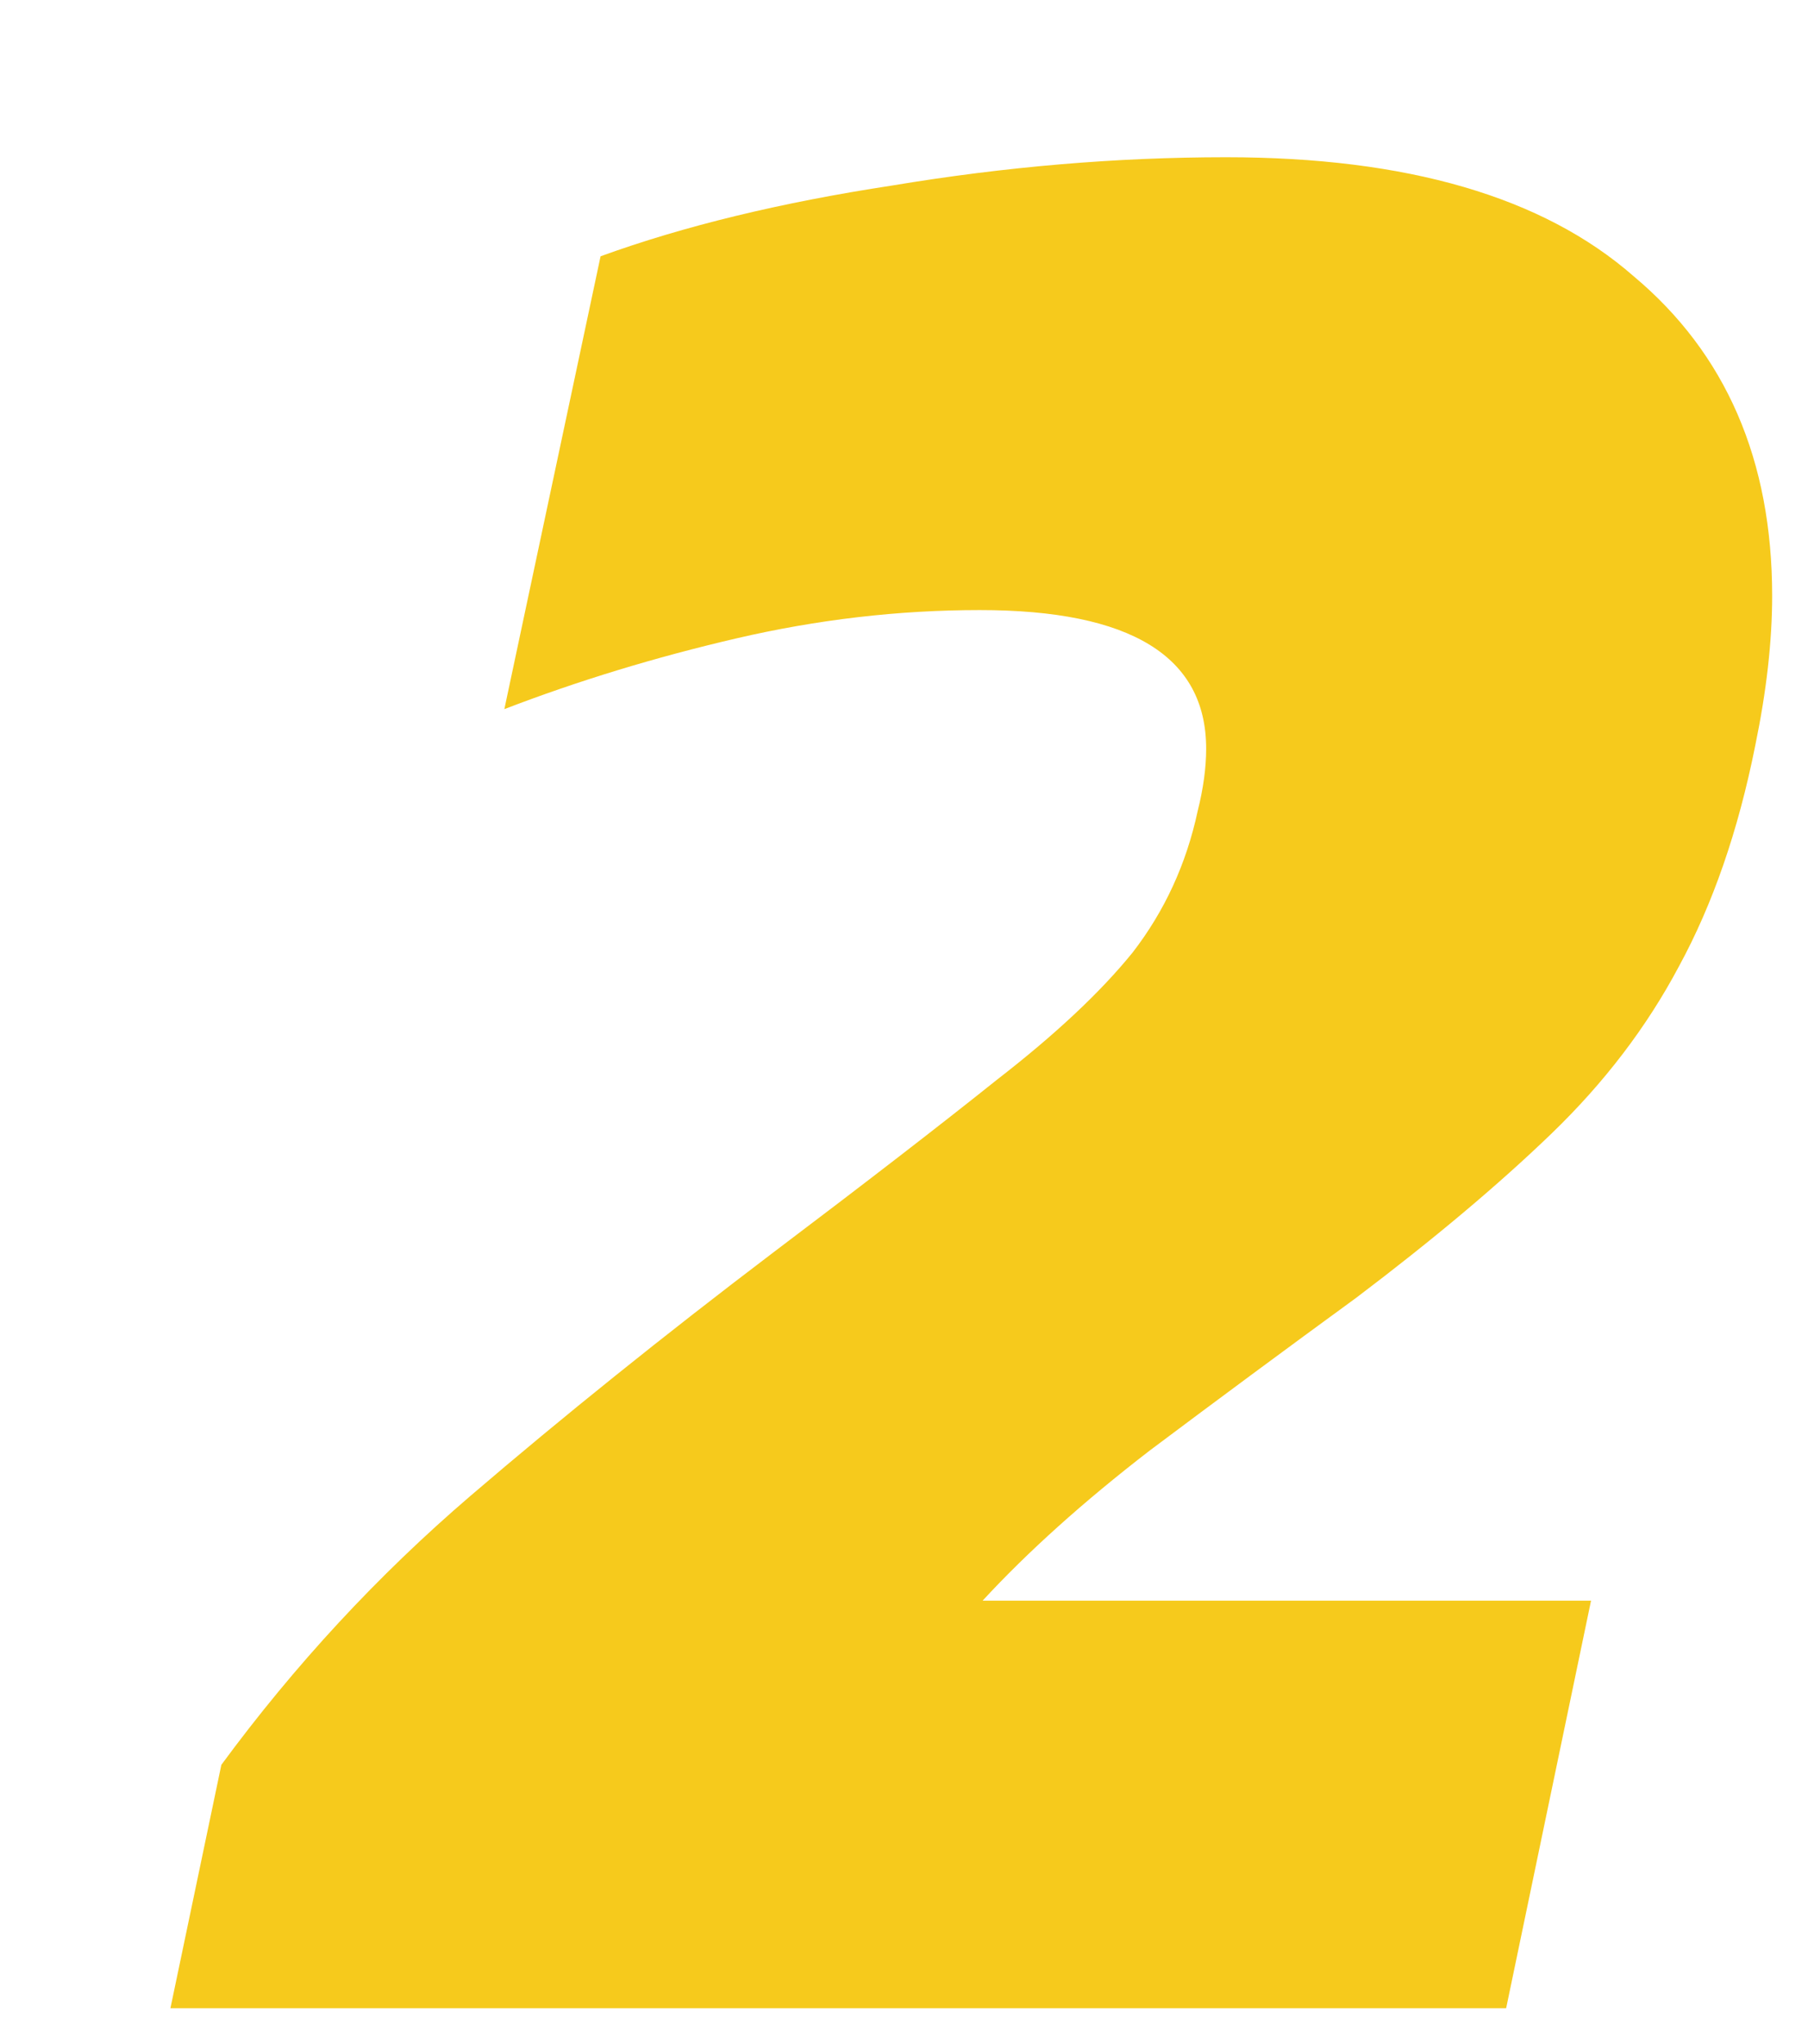 <svg width="46" height="52" viewBox="0 0 46 52" fill="none" xmlns="http://www.w3.org/2000/svg">
<g filter="url(#filter0_d_83_1317)">
<path d="M0.336 47.088L1.632 40.896C3.504 38.352 5.616 36.072 7.968 34.056C10.32 32.04 12.888 29.976 15.672 27.864C18.024 26.088 19.92 24.624 21.36 23.472C22.848 22.32 24 21.24 24.816 20.232C25.632 19.176 26.184 17.976 26.472 16.632C26.616 16.056 26.688 15.528 26.688 15.048C26.688 12.696 24.768 11.52 20.928 11.52C18.864 11.52 16.8 11.76 14.736 12.24C12.672 12.72 10.704 13.32 8.832 14.04L11.28 2.52C13.392 1.752 15.864 1.152 18.696 0.72C21.576 0.24 24.408 0 27.192 0C31.8 0 35.256 1.008 37.56 3.024C39.912 4.992 41.088 7.704 41.088 11.16C41.088 12.312 40.944 13.584 40.656 14.976C40.224 17.136 39.576 19.008 38.712 20.592C37.896 22.128 36.816 23.544 35.472 24.84C34.128 26.136 32.472 27.528 30.504 29.016C28.728 30.312 26.976 31.608 25.248 32.904C23.568 34.2 22.152 35.472 21 36.72H36.48L34.32 47.088H0.336Z" fill="#F6CA1C"/>
</g>
<defs>
<filter id="filter0_d_83_1317" x="0.336" y="0" width="44.752" height="51.088" filterUnits="userSpaceOnUse" color-interpolation-filters="sRGB">
<feFlood flood-opacity="0" result="BackgroundImageFix"/>
<feColorMatrix in="SourceAlpha" type="matrix" values="0 0 0 0 0 0 0 0 0 0 0 0 0 0 0 0 0 0 127 0" result="hardAlpha"/>
<feOffset dx="4" dy="4"/>
<feComposite in2="hardAlpha" operator="out"/>
<feColorMatrix type="matrix" values="0 0 0 0 0.976 0 0 0 0 0.973 0 0 0 0 0.953 0 0 0 1 0"/>
<feBlend mode="normal" in2="BackgroundImageFix" result="effect1_dropShadow_83_1317"/>
<feBlend mode="normal" in="SourceGraphic" in2="effect1_dropShadow_83_1317" result="shape"/>
</filter>
</defs>
</svg>
